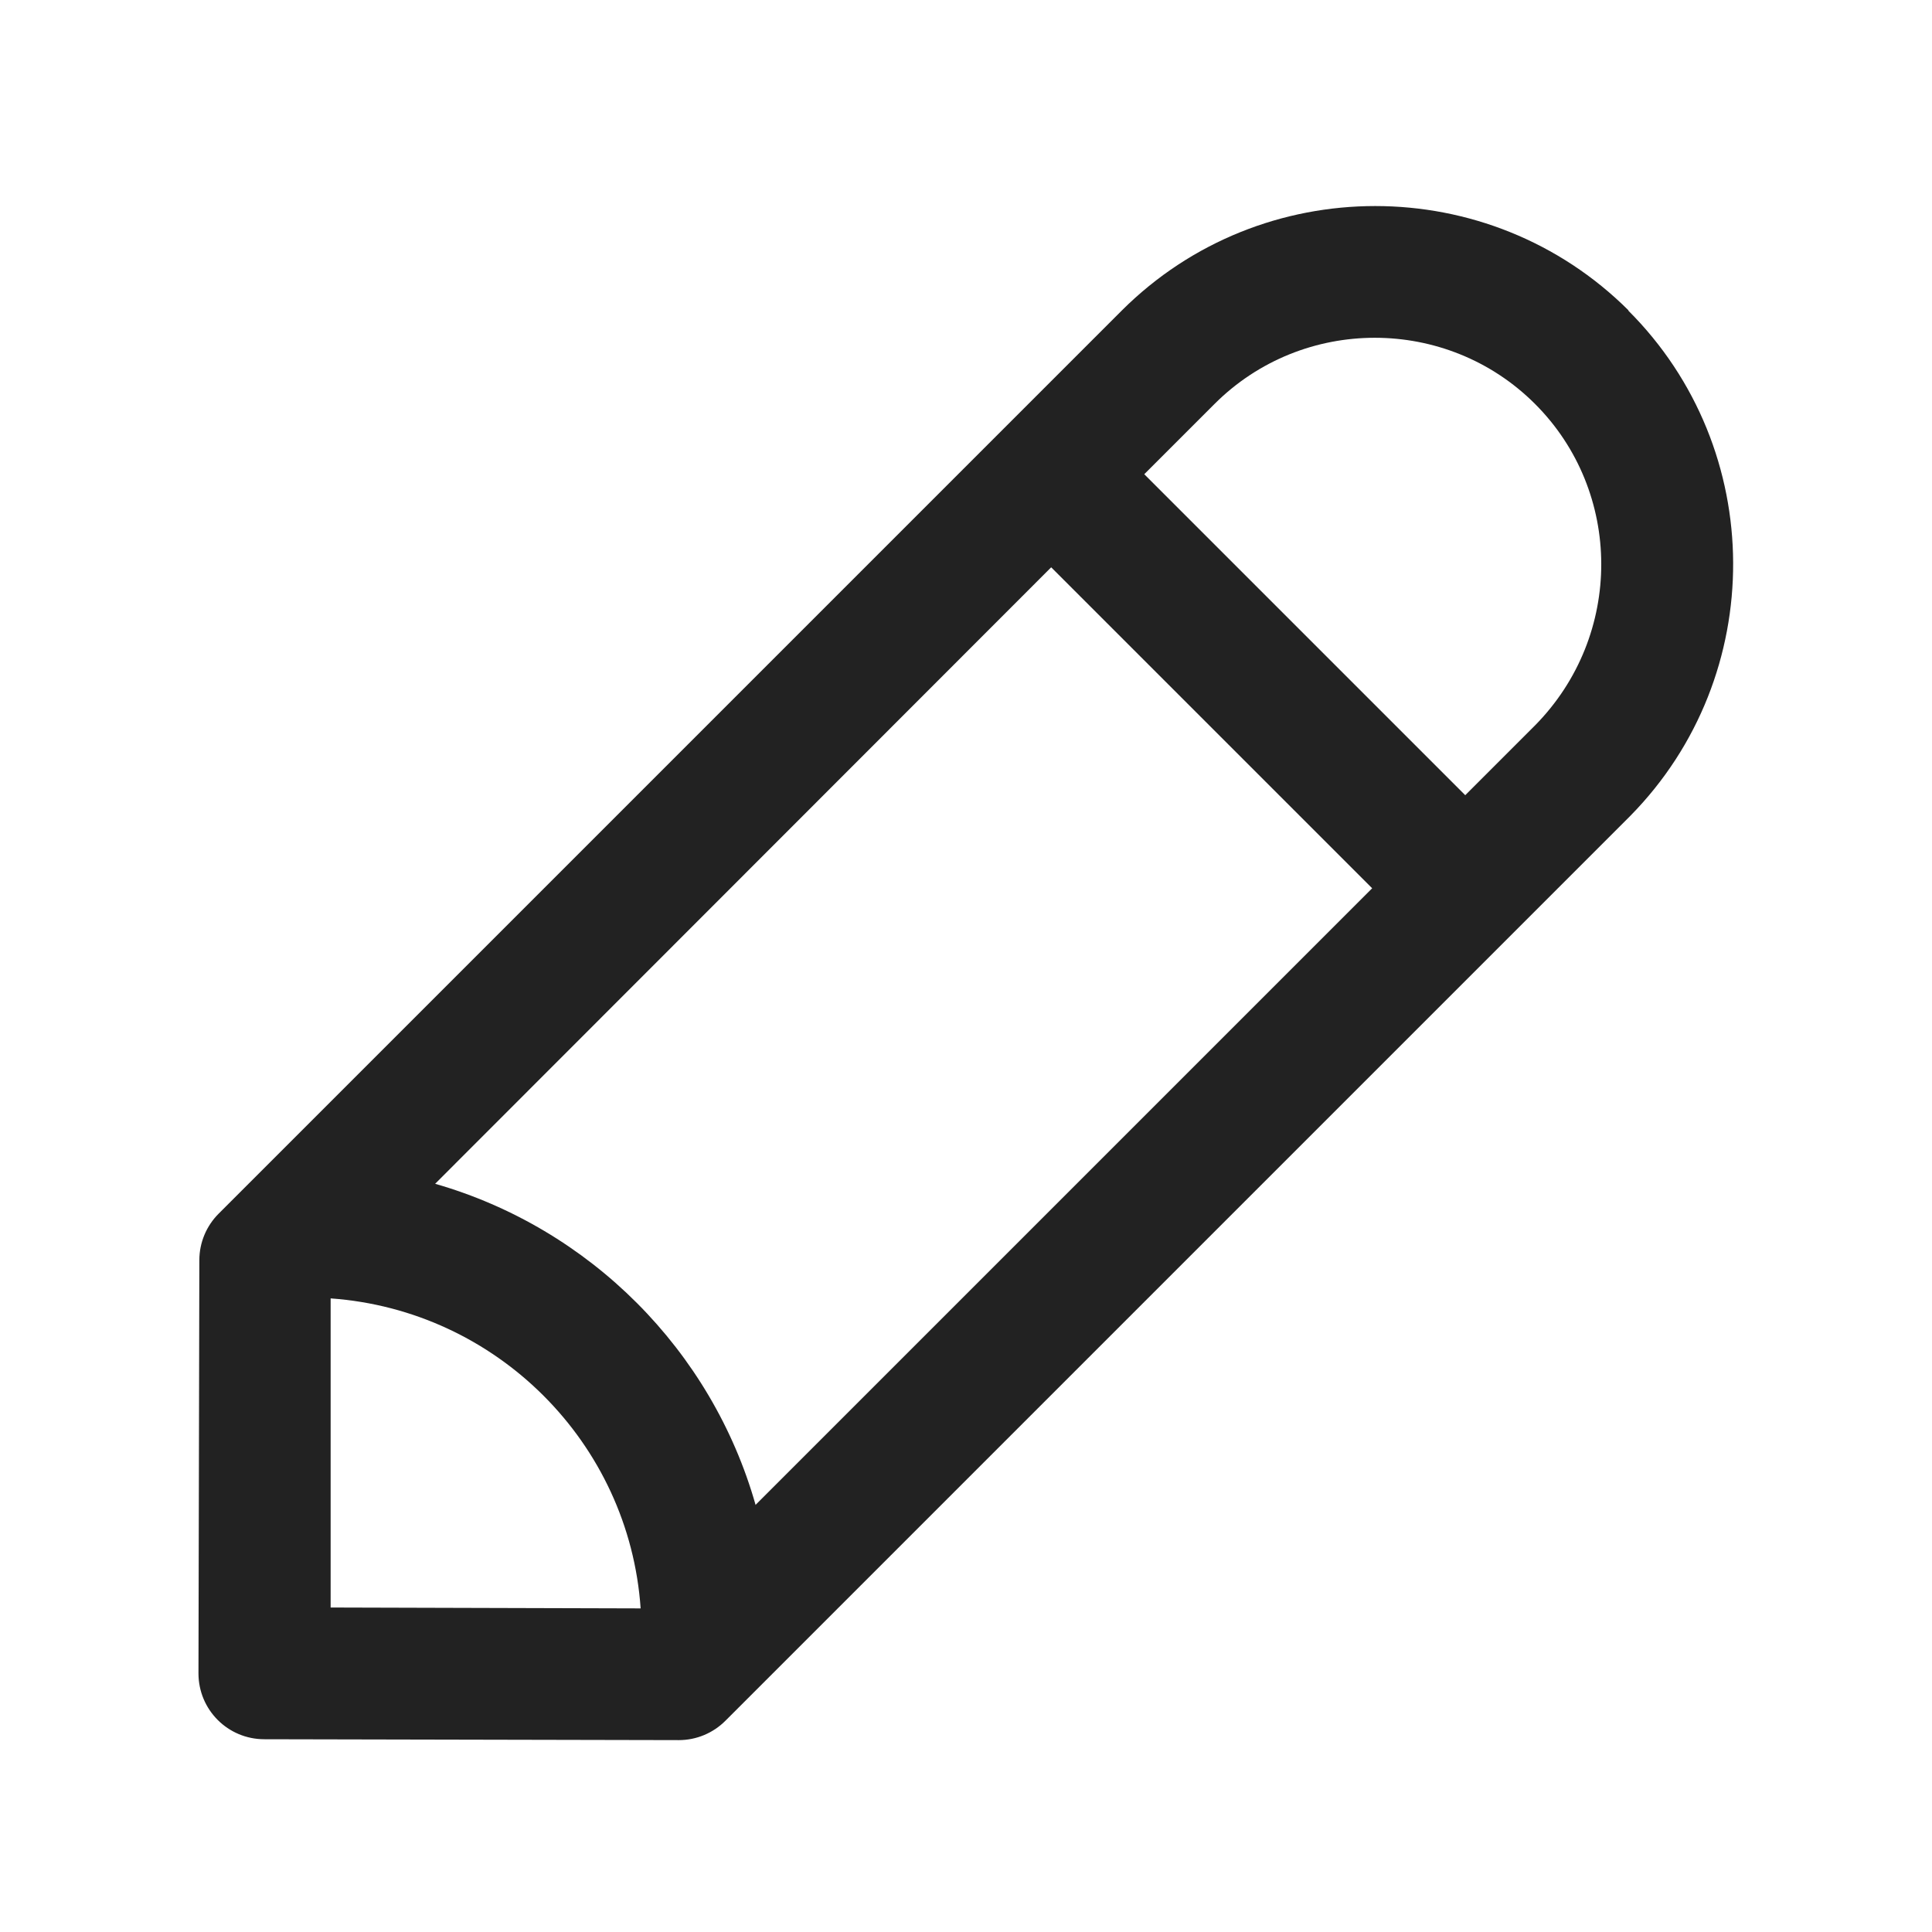 <?xml version="1.0" encoding="UTF-8"?>
<svg id="ICONS" xmlns="http://www.w3.org/2000/svg" viewBox="0 0 44 44">
  <defs>
    <style>
      .fill {
        fill: #222;
        stroke-width: 0px;
      }
    </style>
  </defs>
  <path class="fill" d="m37.09,7.07c-3.18-3.17-8.36-3.17-11.54,0L4.98,27.64c-.28.28-.44.66-.44,1.06l-.02,9.41c0,.83.67,1.5,1.5,1.5l9.44.02h0c.4,0,.78-.16,1.06-.44l20.61-20.61c3.14-3.19,3.12-8.35-.05-11.51ZM7.53,36.62v-7.05c3.78.27,6.8,3.29,7.06,7.06l-7.06-.02Zm9.68-2.34c-1-3.53-3.78-6.31-7.3-7.32l14.03-14.04,7.31,7.31-14.04,14.04Zm17.76-17.77l-1.6,1.6-7.31-7.31,1.6-1.6c2.01-2.01,5.29-2.01,7.3,0,2,2,2.02,5.27,0,7.32Z"/>
</svg>